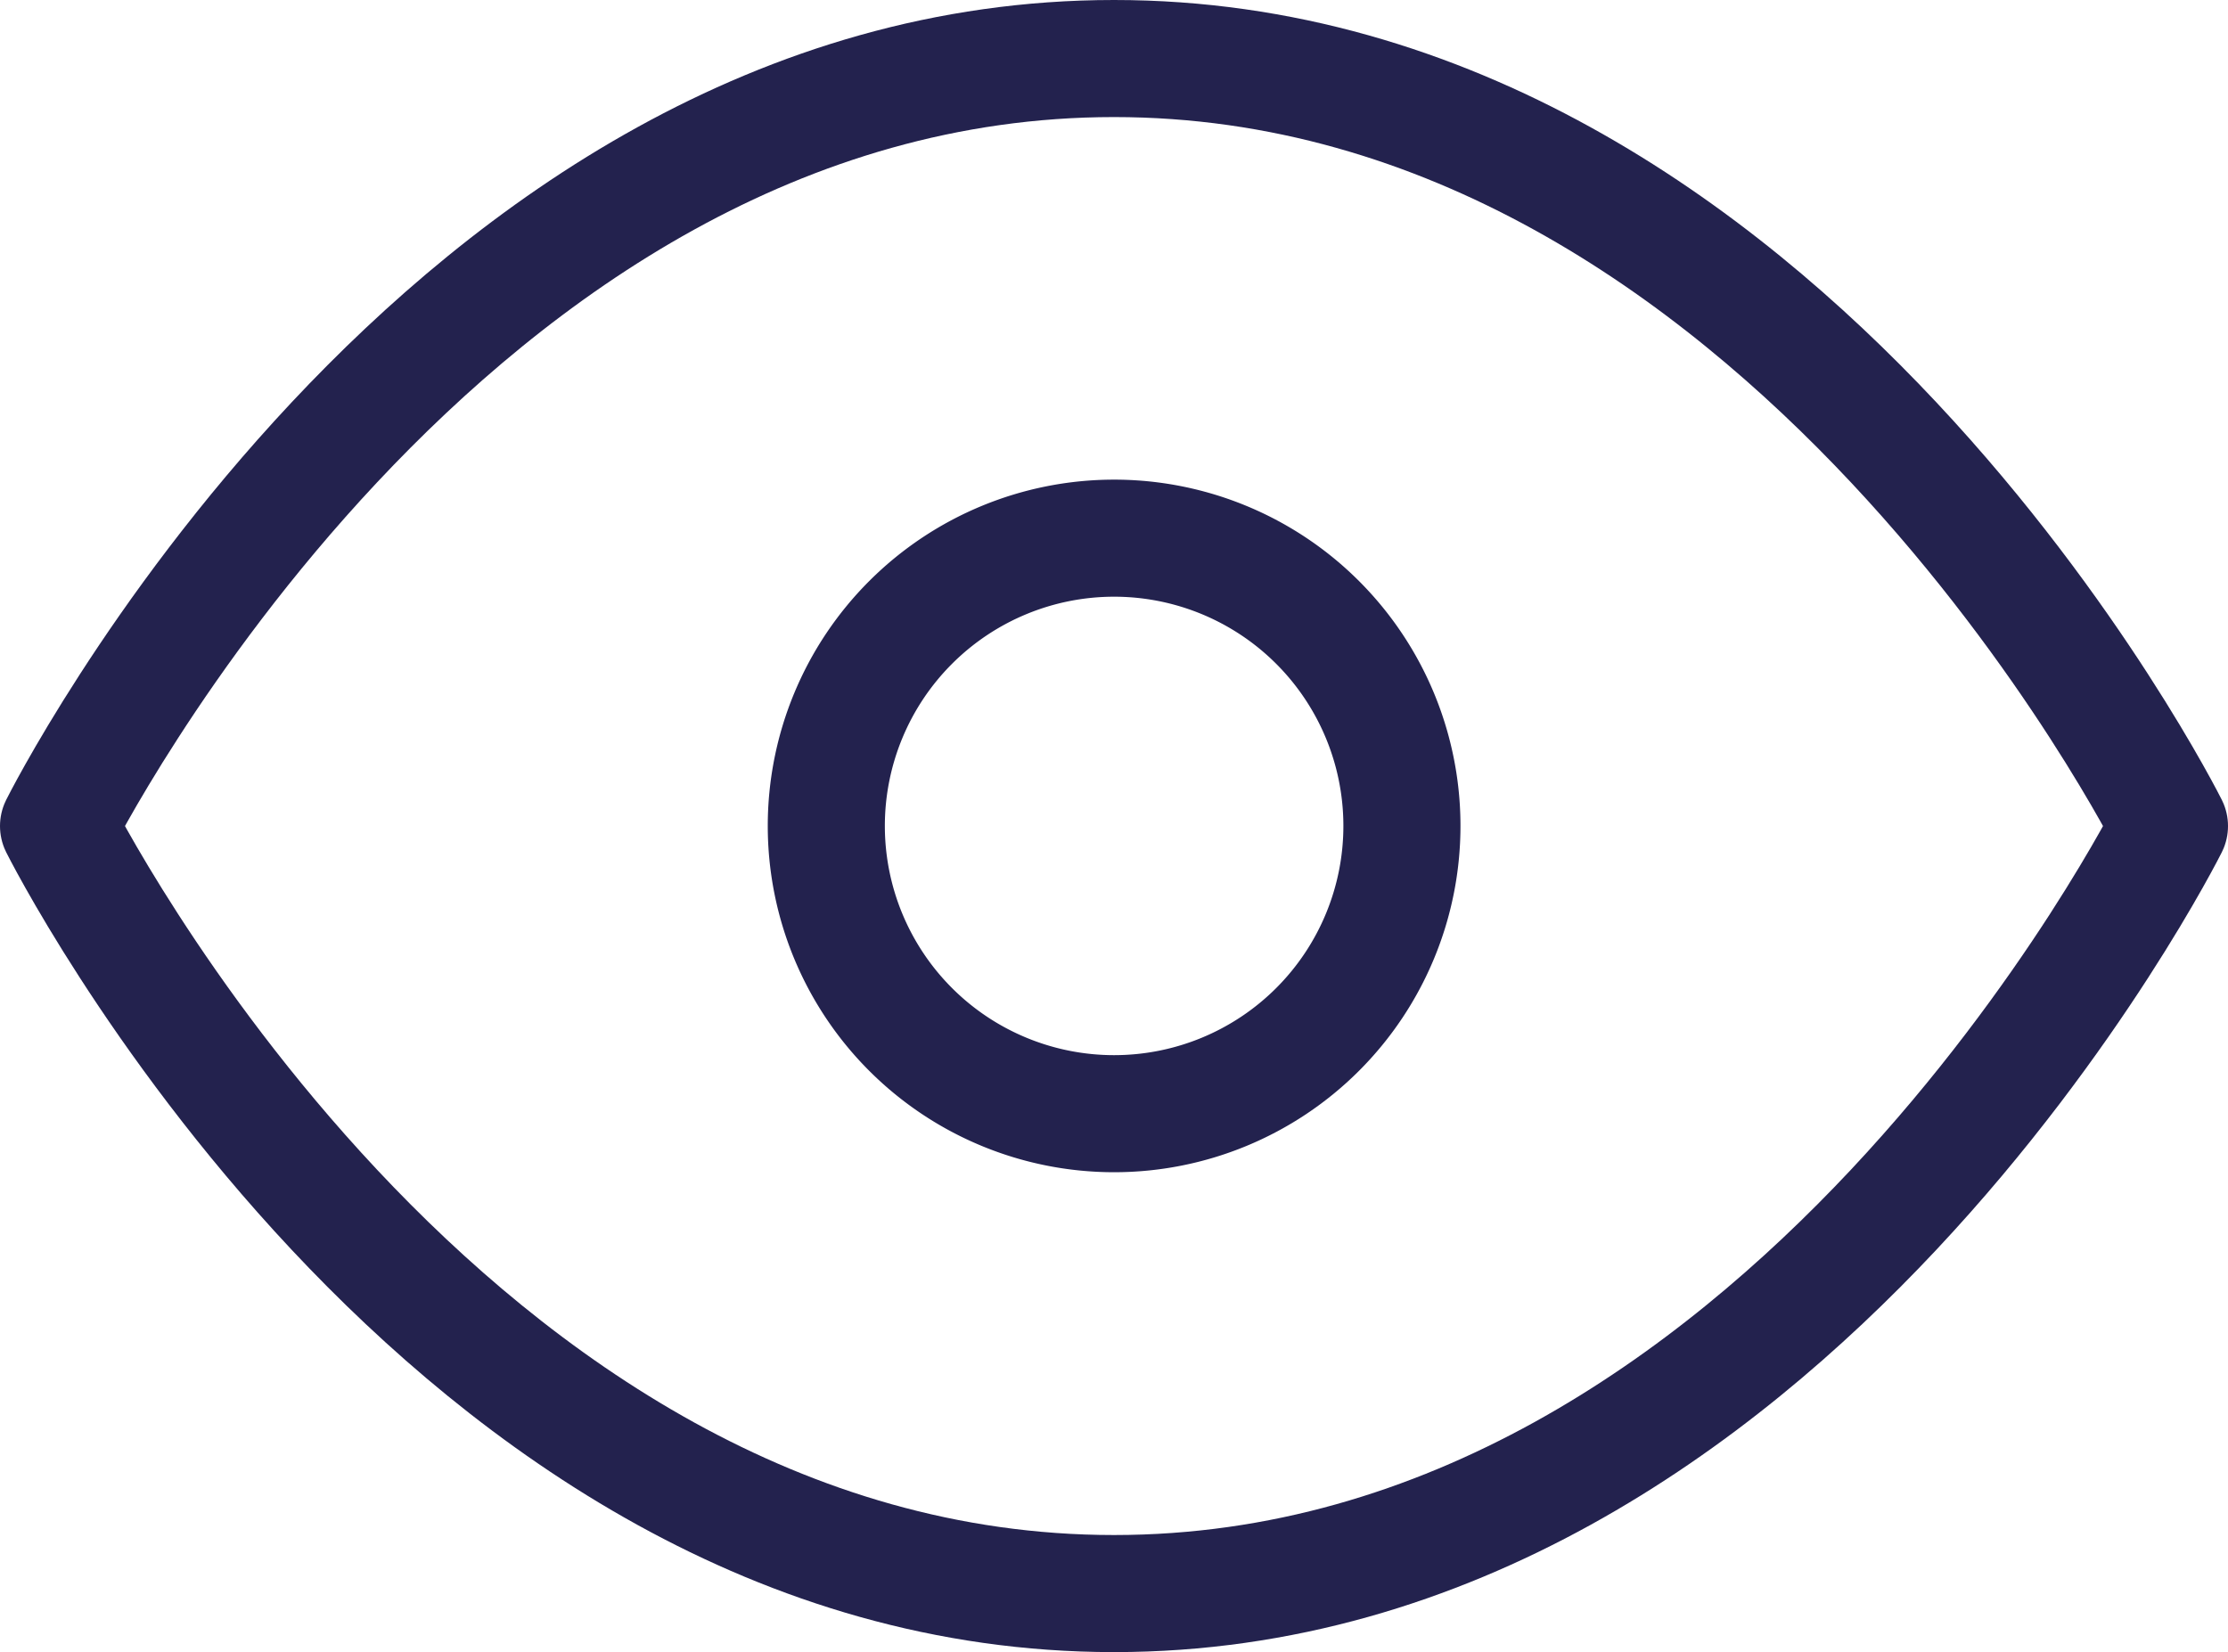 <svg xmlns="http://www.w3.org/2000/svg" width="19.028" height="14.111" viewBox="0 0 19.028 14.111">
  <g id="Icon_feather-eye" data-name="Icon feather-eye" transform="translate(-1 -5.5)">
    <path id="Path_55575" data-name="Path 55575" d="M1.5,12.556S4.778,6,10.514,6s9.014,6.556,9.014,6.556-3.278,6.556-9.014,6.556S1.5,12.556,1.5,12.556Z" fill="none" stroke="#23224e" stroke-linecap="round" stroke-linejoin="round" stroke-width="1"/>
    <path id="Path_55576" data-name="Path 55576" d="M18.417,15.958A2.458,2.458,0,1,1,15.958,13.5,2.458,2.458,0,0,1,18.417,15.958Z" transform="translate(-5.444 -3.403)" fill="none" stroke="#23224e" stroke-linecap="round" stroke-linejoin="round" stroke-width="1"/>
  </g>
</svg>
